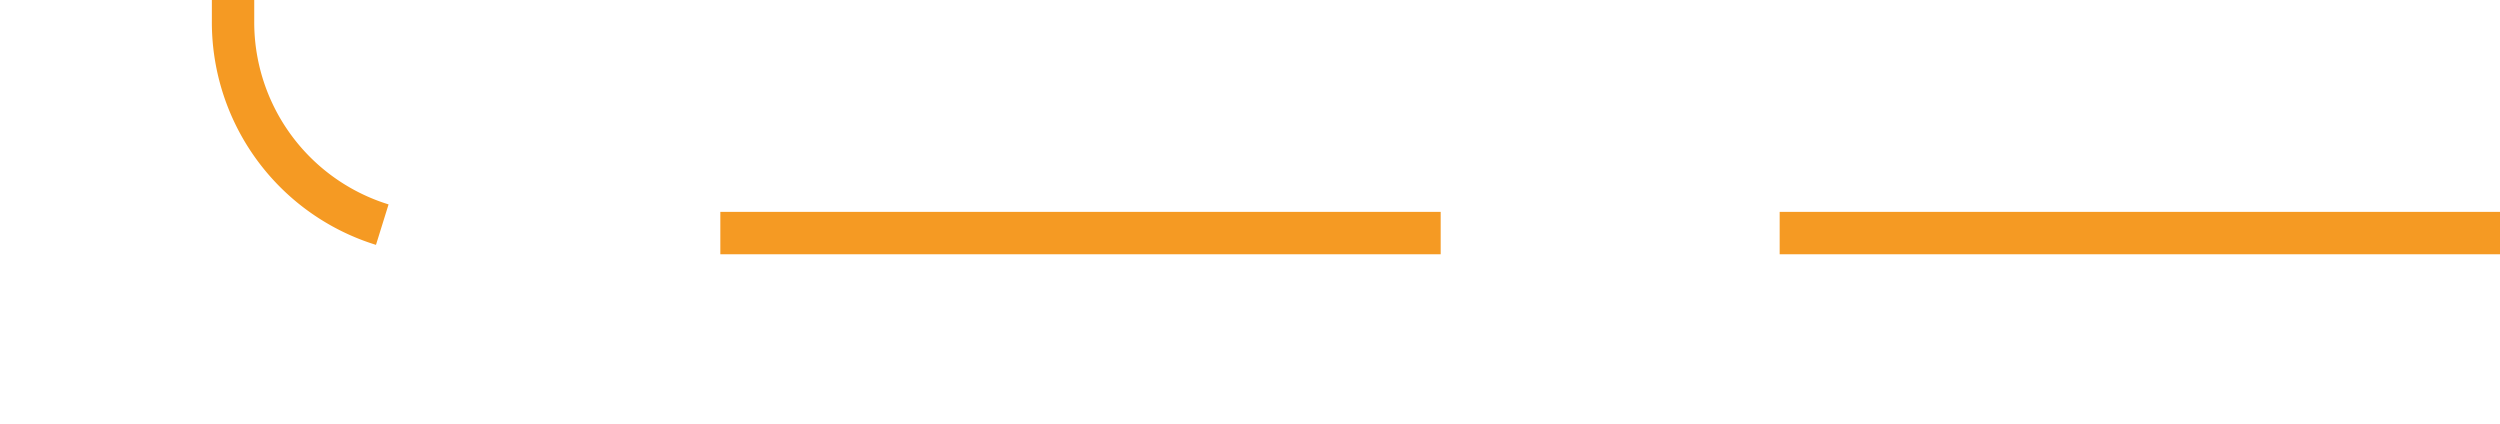 ﻿<?xml version="1.0" encoding="utf-8"?>
<svg version="1.1" xmlns:xlink="http://www.w3.org/1999/xlink" width="59px" height="10px" preserveAspectRatio="xMinYMid meet" viewBox="168 1158  59 8" xmlns="http://www.w3.org/2000/svg">
  <path d="M 227 1162.5  L 178 1162.5  A 5 5 0 0 1 173.5 1157.5 L 173.5 1155  A 5 5 0 0 0 168.5 1150.5 L 121 1150.5  " stroke-width="1" stroke-dasharray="17,8" stroke="#f59a23" fill="none" />
  <path d="M 126.054 1155.146  L 121.407 1150.5  L 126.054 1145.854  L 125.346 1145.146  L 120.346 1150.146  L 119.993 1150.5  L 120.346 1150.854  L 125.346 1155.854  L 126.054 1155.146  Z " fill-rule="nonzero" fill="#f59a23" stroke="none" />
</svg>